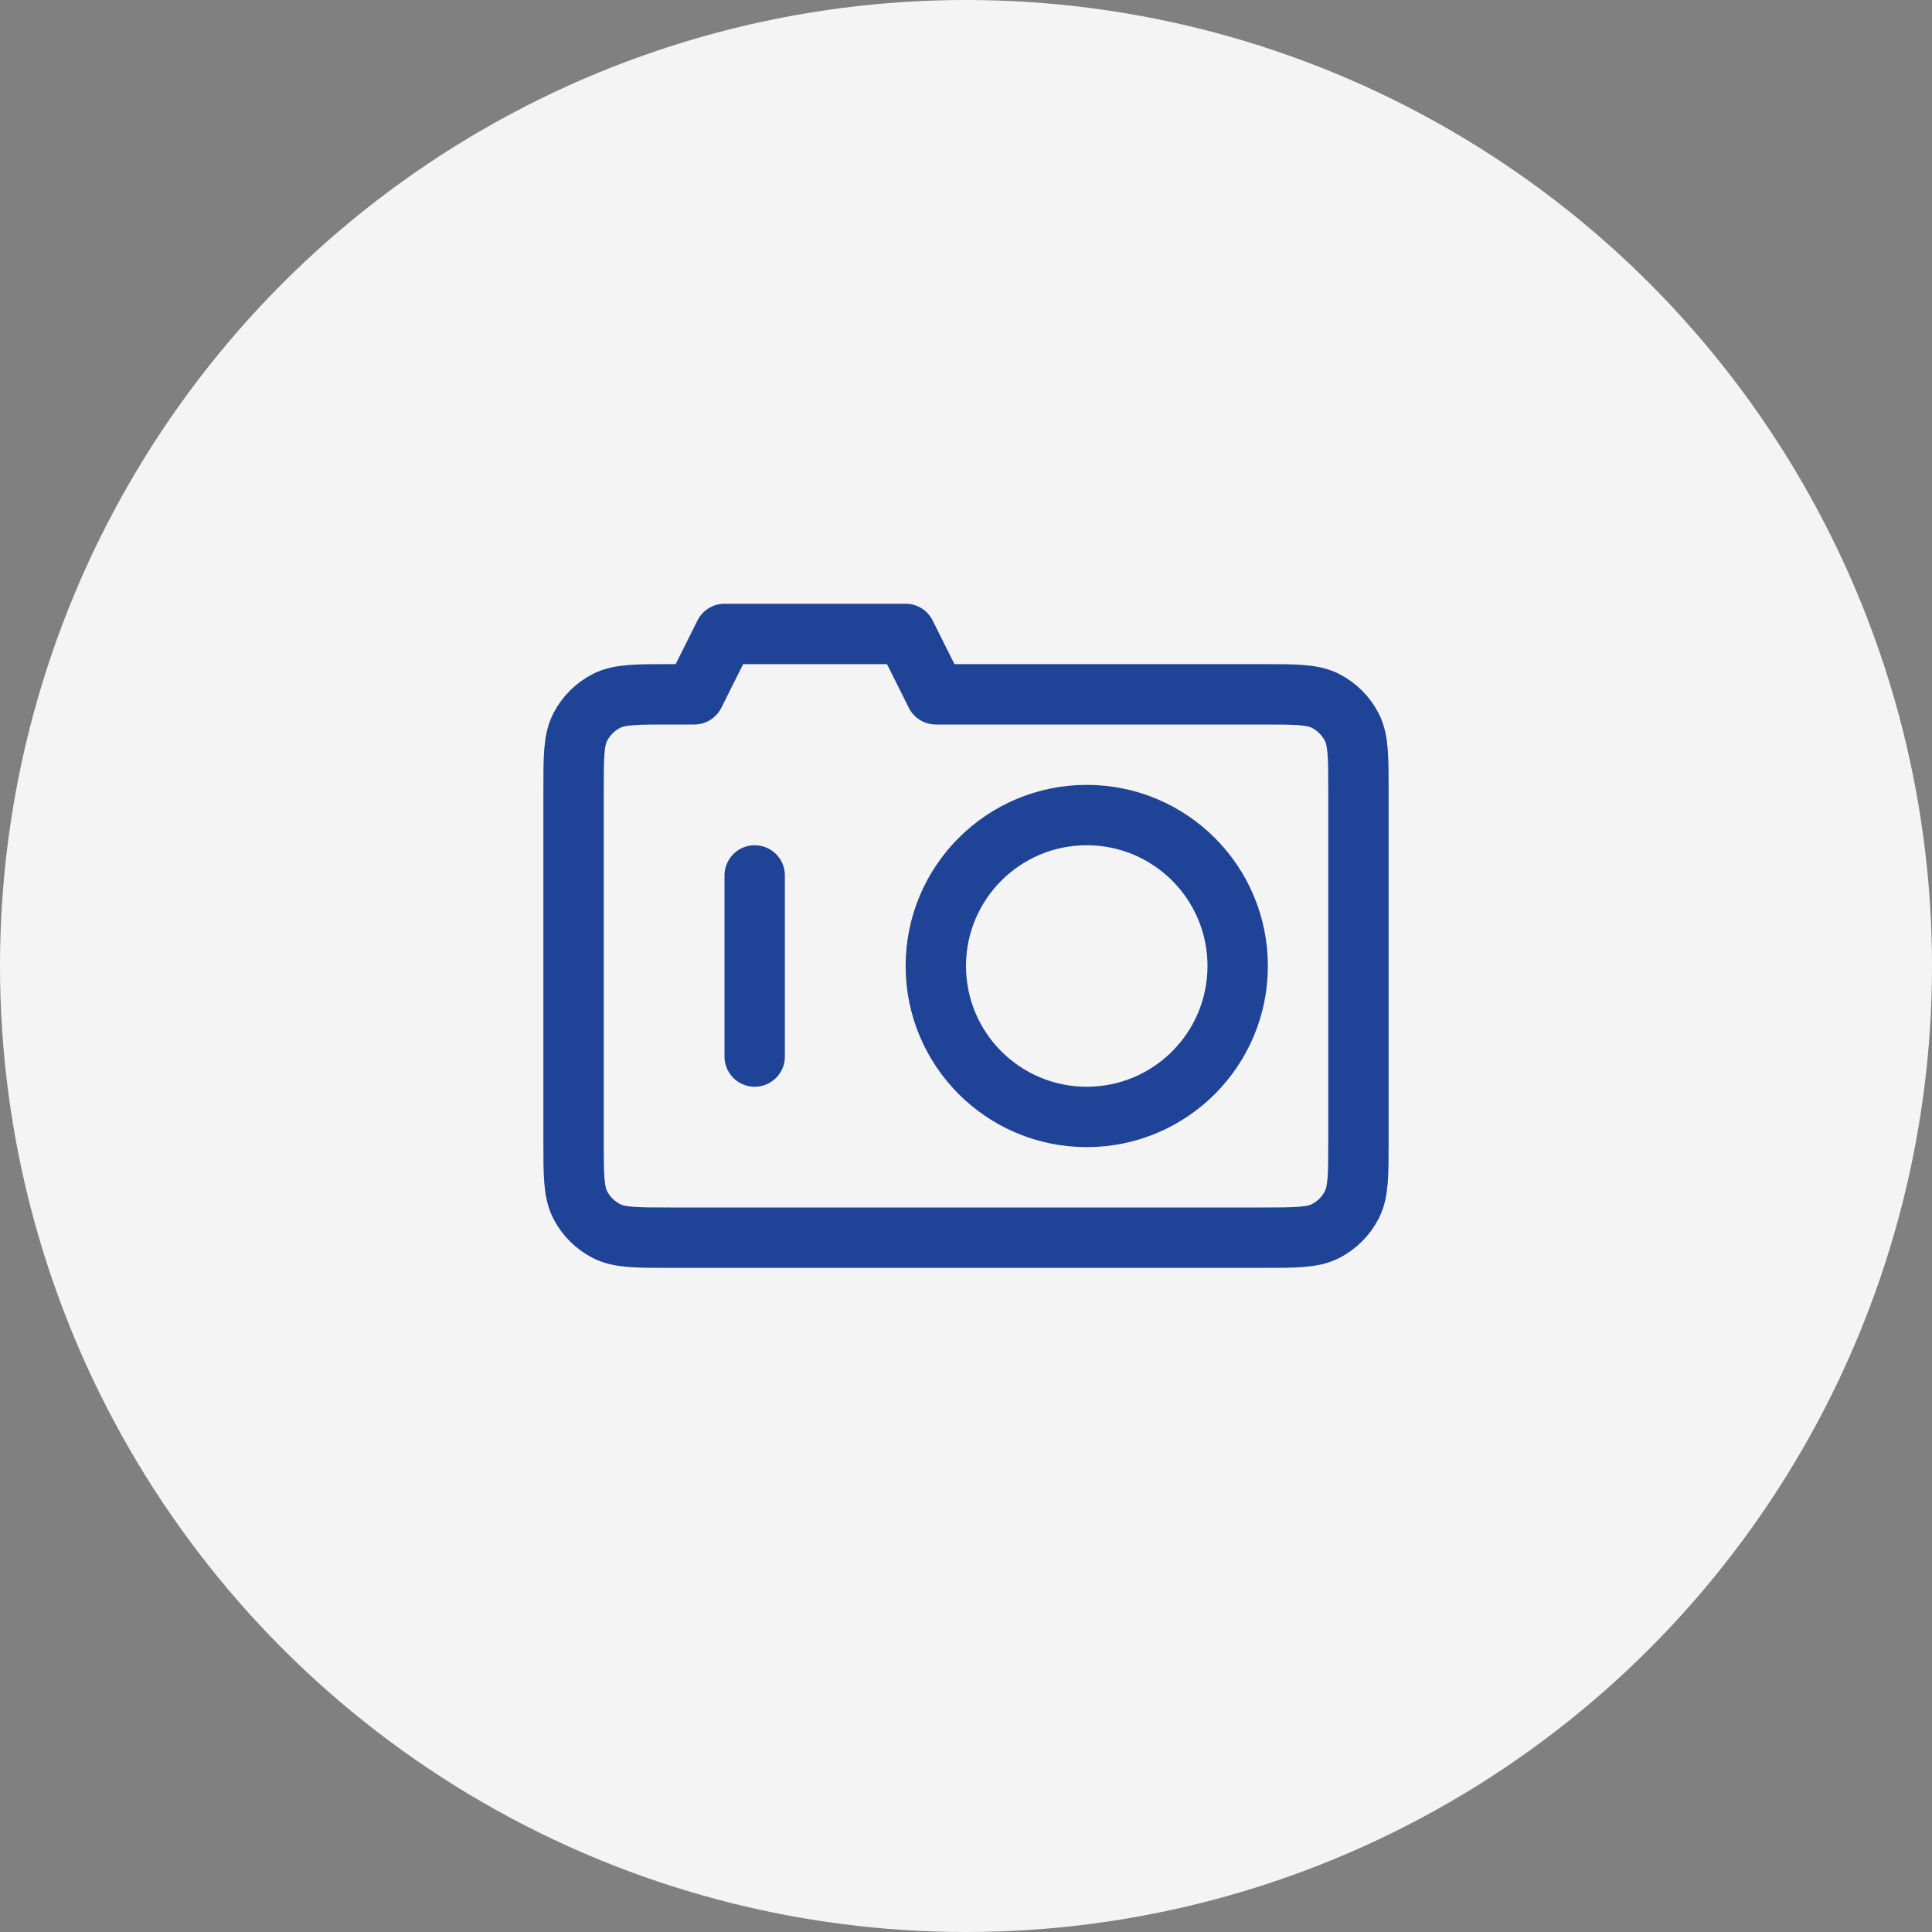 <svg viewBox="0 0 32 32" fill="none" xmlns="http://www.w3.org/2000/svg">
<rect x="0" y="0" width="32" height="32" fill="#808080" stroke="none"/>
<circle cx="16" cy="16" r="16" fill="#F4F4F4"/>
<path d="M20.9 20.5H11.1C10.54 20.5 10.26 20.5 10.046 20.391C9.858 20.295 9.705 20.142 9.609 19.954C9.5 19.74 9.5 19.46 9.5 18.9V13.1C9.5 12.54 9.5 12.26 9.609 12.046C9.705 11.858 9.858 11.705 10.046 11.609C10.26 11.5 10.54 11.5 11.1 11.5H11.5L12 10.5H15L15.5 11.5H20.9C21.46 11.5 21.74 11.5 21.954 11.609C22.142 11.705 22.295 11.858 22.391 12.046C22.5 12.26 22.5 12.54 22.5 13.1V18.9C22.5 19.46 22.5 19.74 22.391 19.954C22.295 20.142 22.142 20.295 21.954 20.391C21.74 20.5 21.46 20.5 20.9 20.5Z" stroke="#1F4397" stroke-linecap="round" stroke-linejoin="round"/>
<path d="M12.5 14.5V17.5" stroke="#1F4397" stroke-linecap="round"/>
<circle cx="18" cy="16" r="2.5" stroke="#1F4397"/>
</svg>
